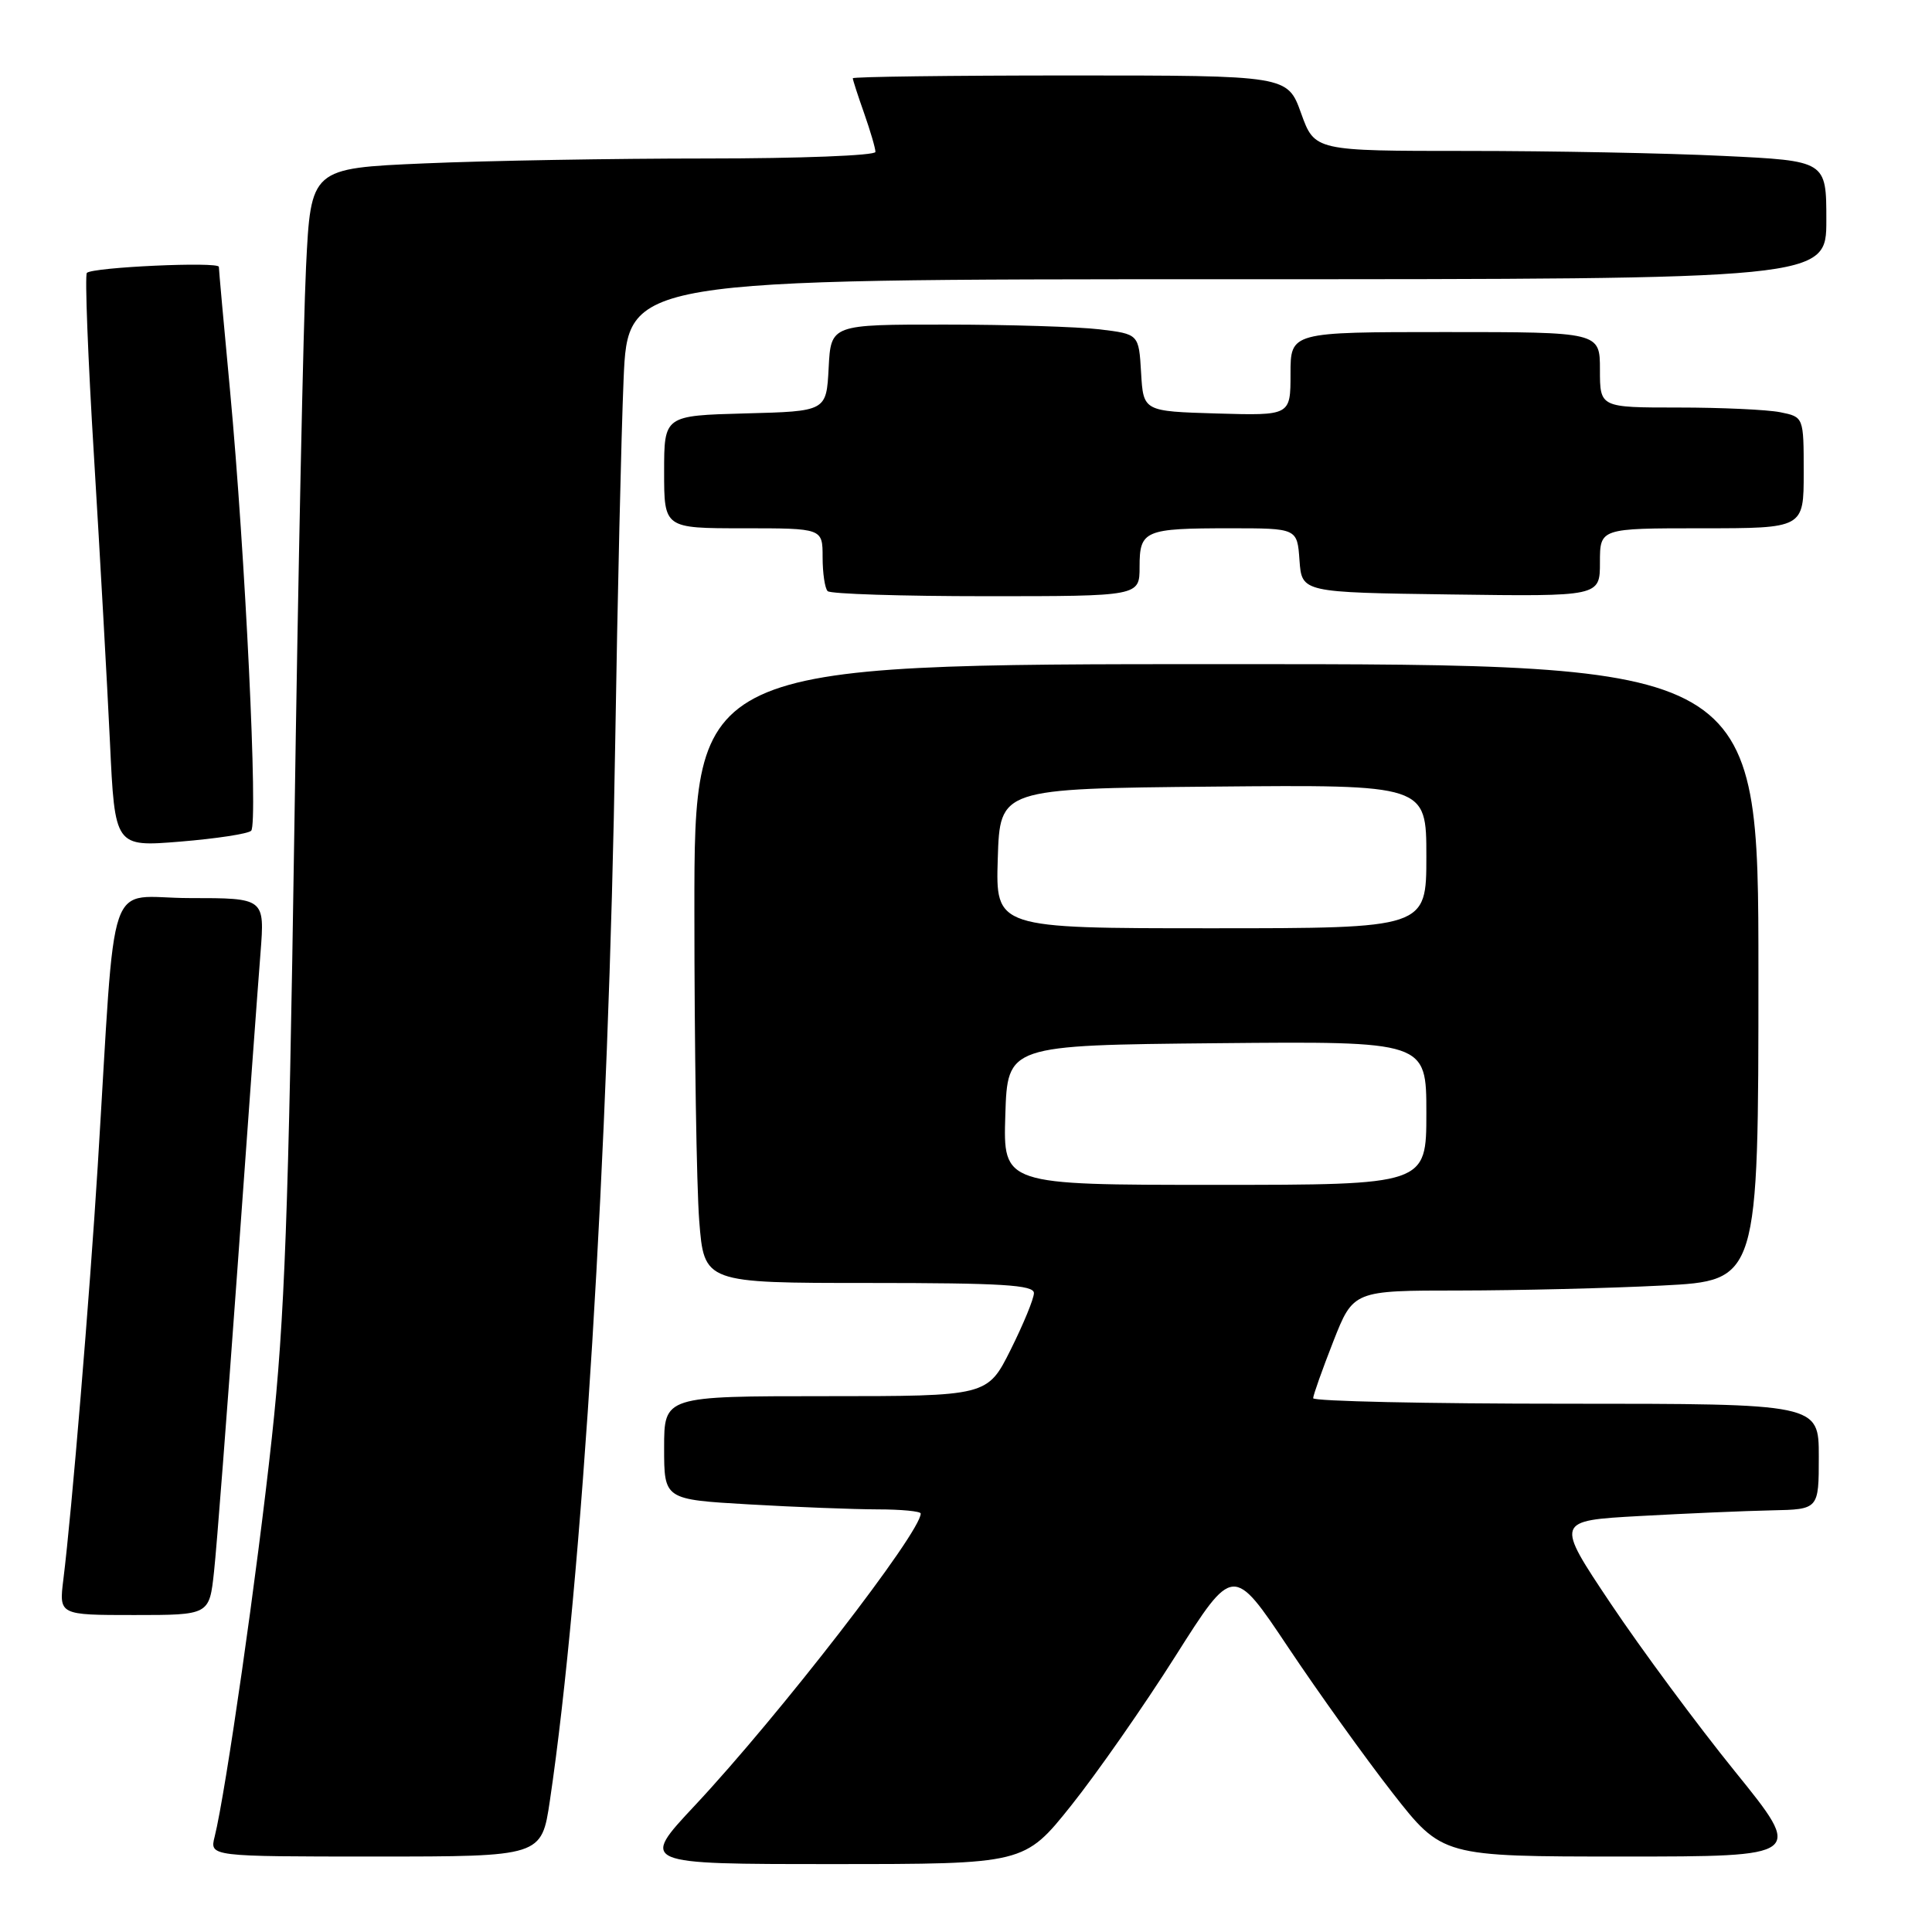 <?xml version="1.0" encoding="UTF-8" standalone="no"?>
<!DOCTYPE svg PUBLIC "-//W3C//DTD SVG 1.1//EN" "http://www.w3.org/Graphics/SVG/1.1/DTD/svg11.dtd" >
<svg xmlns="http://www.w3.org/2000/svg" xmlns:xlink="http://www.w3.org/1999/xlink" version="1.1" viewBox="0 0 256 256">
 <g >
 <path fill="currentColor"
d=" M 141.93 239.25 C 145.33 234.99 151.56 226.07 155.76 219.43 C 163.40 207.37 163.40 207.37 170.67 218.25 C 174.67 224.24 180.90 232.93 184.52 237.57 C 191.11 246.00 191.11 246.00 215.06 246.00 C 239.01 246.00 239.01 246.00 229.91 234.75 C 224.90 228.56 217.49 218.55 213.44 212.50 C 206.08 201.50 206.08 201.50 217.29 200.88 C 223.45 200.54 231.31 200.20 234.75 200.13 C 241.00 200.00 241.00 200.00 241.00 193.00 C 241.00 186.00 241.00 186.00 207.50 186.00 C 189.07 186.00 174.00 185.67 174.00 185.27 C 174.00 184.88 175.20 181.50 176.66 177.77 C 179.32 171.00 179.32 171.00 193.41 171.00 C 201.16 170.99 213.24 170.70 220.25 170.34 C 233.00 169.69 233.00 169.69 233.00 128.85 C 233.00 88.00 233.00 88.00 162.50 88.00 C 92.00 88.00 92.00 88.00 92.01 120.75 C 92.01 138.76 92.30 157.21 92.65 161.75 C 93.30 170.00 93.30 170.00 115.15 170.00 C 132.75 170.00 137.00 170.26 137.00 171.34 C 137.00 172.08 135.61 175.45 133.92 178.84 C 130.84 185.00 130.84 185.00 109.42 185.00 C 88.00 185.00 88.00 185.00 88.00 191.85 C 88.00 198.69 88.00 198.69 99.25 199.34 C 105.44 199.70 113.09 199.99 116.25 200.00 C 119.41 200.00 122.00 200.25 122.00 200.55 C 122.00 203.06 103.27 227.27 92.06 239.25 C 84.80 247.00 84.80 247.00 110.27 247.00 C 135.73 247.00 135.73 247.00 141.93 239.25 Z  M 72.86 238.61 C 77.12 209.96 80.68 152.29 81.52 98.32 C 81.82 79.17 82.32 57.54 82.63 50.25 C 83.20 37.00 83.20 37.00 162.60 37.00 C 242.00 37.00 242.00 37.00 242.00 29.16 C 242.00 21.31 242.00 21.31 228.34 20.66 C 220.83 20.29 205.58 20.00 194.44 20.00 C 174.20 20.00 174.20 20.00 172.40 15.00 C 170.60 10.00 170.60 10.00 141.80 10.00 C 125.96 10.00 113.00 10.17 113.00 10.37 C 113.00 10.58 113.67 12.66 114.50 15.00 C 115.32 17.34 116.00 19.64 116.00 20.13 C 116.00 20.61 105.95 21.00 93.66 21.00 C 81.37 21.00 64.54 21.29 56.25 21.65 C 41.19 22.30 41.19 22.30 40.55 35.40 C 40.20 42.61 39.50 76.17 39.00 110.00 C 38.24 160.63 37.72 174.86 36.02 190.50 C 34.09 208.36 29.90 237.56 28.44 243.38 C 27.78 246.00 27.78 246.00 49.77 246.00 C 71.76 246.00 71.76 246.00 72.86 238.61 Z  M 28.36 208.25 C 28.71 205.09 30.10 186.97 31.47 168.00 C 32.83 149.03 34.20 130.24 34.52 126.25 C 35.08 119.00 35.08 119.00 25.14 119.00 C 13.87 119.00 15.43 114.47 12.95 154.50 C 11.89 171.63 9.50 200.45 8.40 209.25 C 7.81 214.00 7.81 214.00 17.78 214.00 C 27.74 214.00 27.74 214.00 28.36 208.25 Z  M 33.28 110.08 C 34.22 109.19 32.50 73.38 30.48 51.74 C 29.66 43.06 29.00 35.70 29.00 35.36 C 29.00 34.64 12.27 35.40 11.51 36.16 C 11.23 36.44 11.65 47.43 12.46 60.59 C 13.26 73.74 14.21 90.74 14.57 98.36 C 15.22 112.22 15.22 112.22 23.86 111.52 C 28.61 111.13 32.85 110.49 33.28 110.08 Z  M 151.00 75.11 C 151.00 70.27 151.64 70.00 163.02 70.00 C 171.89 70.00 171.89 70.00 172.19 74.25 C 172.50 78.50 172.50 78.50 192.25 78.77 C 212.00 79.04 212.00 79.04 212.00 74.52 C 212.00 70.00 212.00 70.00 225.50 70.00 C 239.00 70.00 239.00 70.00 239.00 62.62 C 239.00 55.25 239.00 55.25 235.88 54.62 C 234.16 54.28 228.08 54.00 222.38 54.00 C 212.00 54.00 212.00 54.00 212.00 49.00 C 212.00 44.00 212.00 44.00 191.50 44.00 C 171.00 44.00 171.00 44.00 171.00 49.54 C 171.00 55.07 171.00 55.07 161.25 54.79 C 151.50 54.50 151.50 54.50 151.20 49.38 C 150.90 44.27 150.90 44.27 145.70 43.64 C 142.84 43.30 133.66 43.01 125.30 43.01 C 110.10 43.00 110.10 43.00 109.80 48.75 C 109.50 54.50 109.50 54.50 98.75 54.78 C 88.00 55.07 88.00 55.07 88.00 62.53 C 88.00 70.00 88.00 70.00 98.50 70.00 C 109.00 70.00 109.00 70.00 109.00 73.83 C 109.00 75.94 109.30 77.97 109.67 78.33 C 110.03 78.70 119.48 79.00 130.67 79.00 C 151.00 79.00 151.00 79.00 151.00 75.11 Z  M 133.21 147.75 C 133.50 138.50 133.50 138.50 161.25 138.23 C 189.00 137.97 189.00 137.97 189.00 147.48 C 189.00 157.00 189.00 157.00 160.96 157.00 C 132.92 157.00 132.92 157.00 133.21 147.75 Z  M 132.21 113.75 C 132.50 104.50 132.50 104.50 160.75 104.23 C 189.00 103.97 189.00 103.97 189.00 113.48 C 189.00 123.00 189.00 123.00 160.46 123.00 C 131.92 123.00 131.92 123.00 132.21 113.75 Z "/>
</g>
</svg>